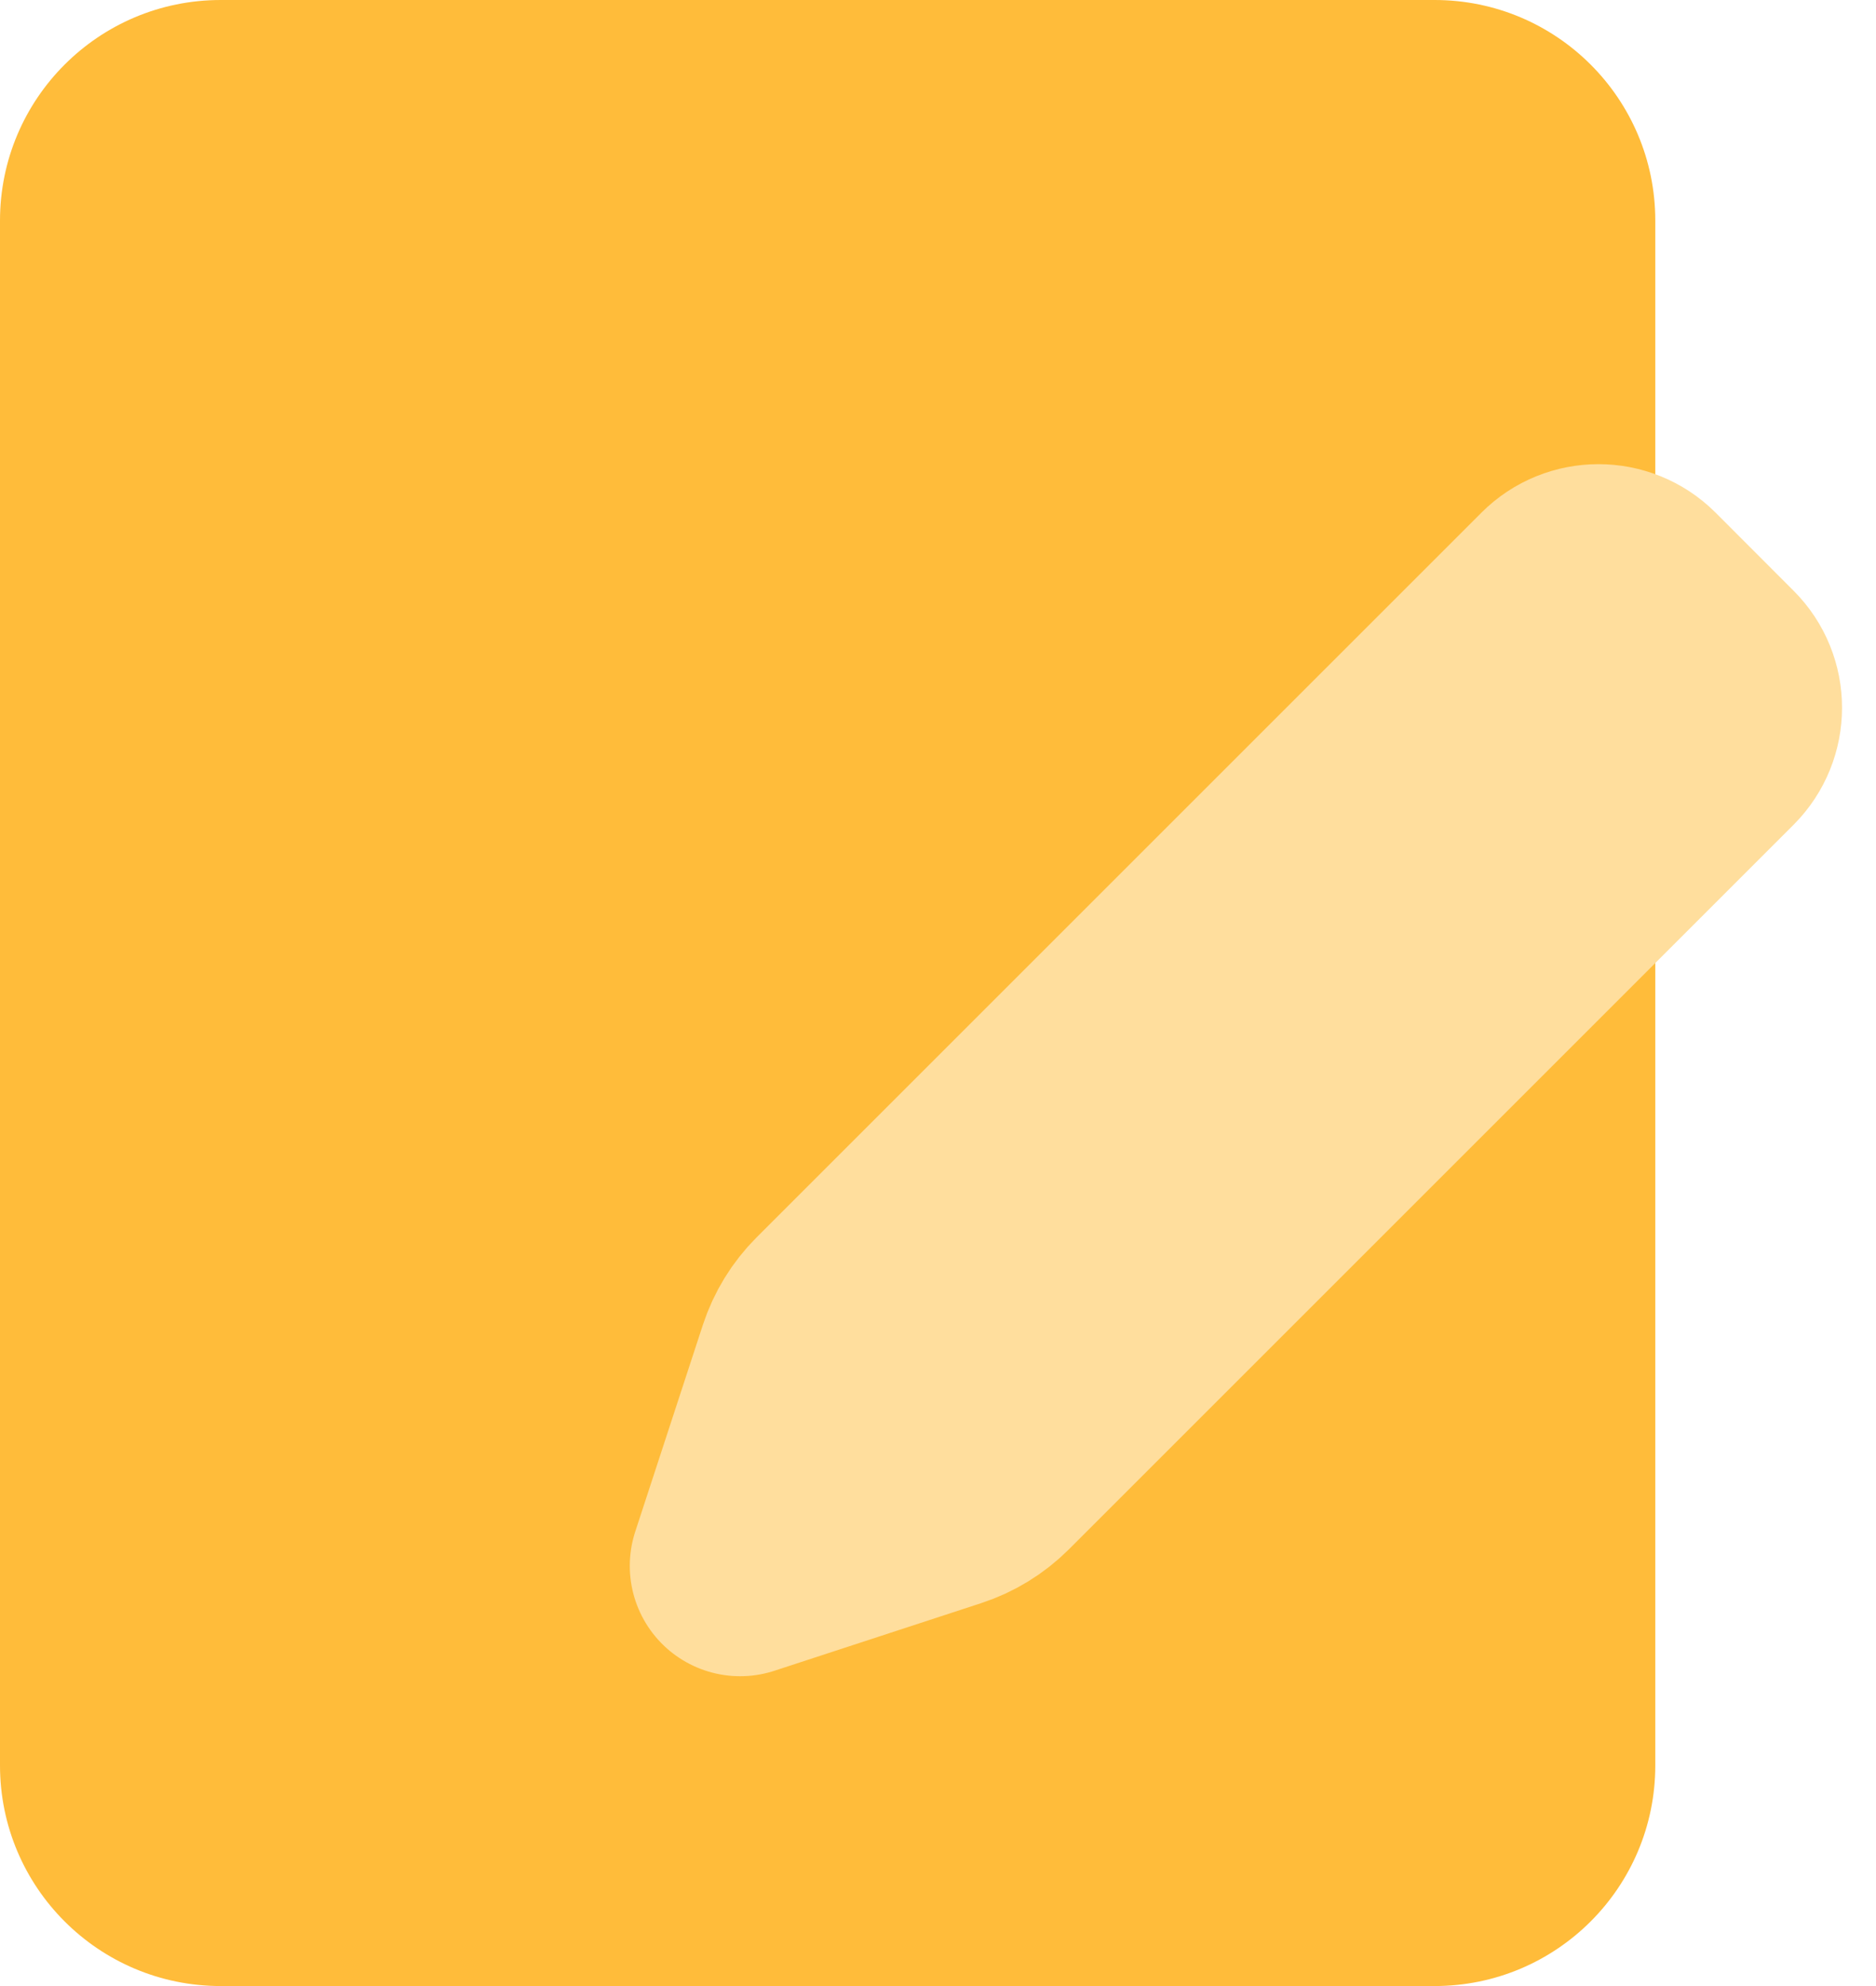 <svg width="17" height="18" viewBox="0 0 17 18" fill="none" xmlns="http://www.w3.org/2000/svg">
<g id="Group 1377">
<path id="Rectangle 40060" d="M0 2C0 0.895 0.895 0 2 0H13C14.105 0 15 0.895 15 2V16C15 17.105 14.105 18 13 18H2C0.895 18 0 17.105 0 16V2Z" fill="#FFBC3A"/>
<path id="Rectangle 33" d="M14.132 5.353C14.327 5.158 14.643 5.158 14.839 5.353L15.546 6.061C15.741 6.256 15.741 6.572 15.546 6.768L8.978 13.336C8.866 13.447 8.731 13.53 8.581 13.579L6.707 14.192L7.32 12.318C7.369 12.169 7.452 12.033 7.563 11.922L14.132 5.353Z" fill="#FFDE9D" stroke="#FFDE9D" stroke-width="2" stroke-linejoin="round"/>
</g>
</svg>
